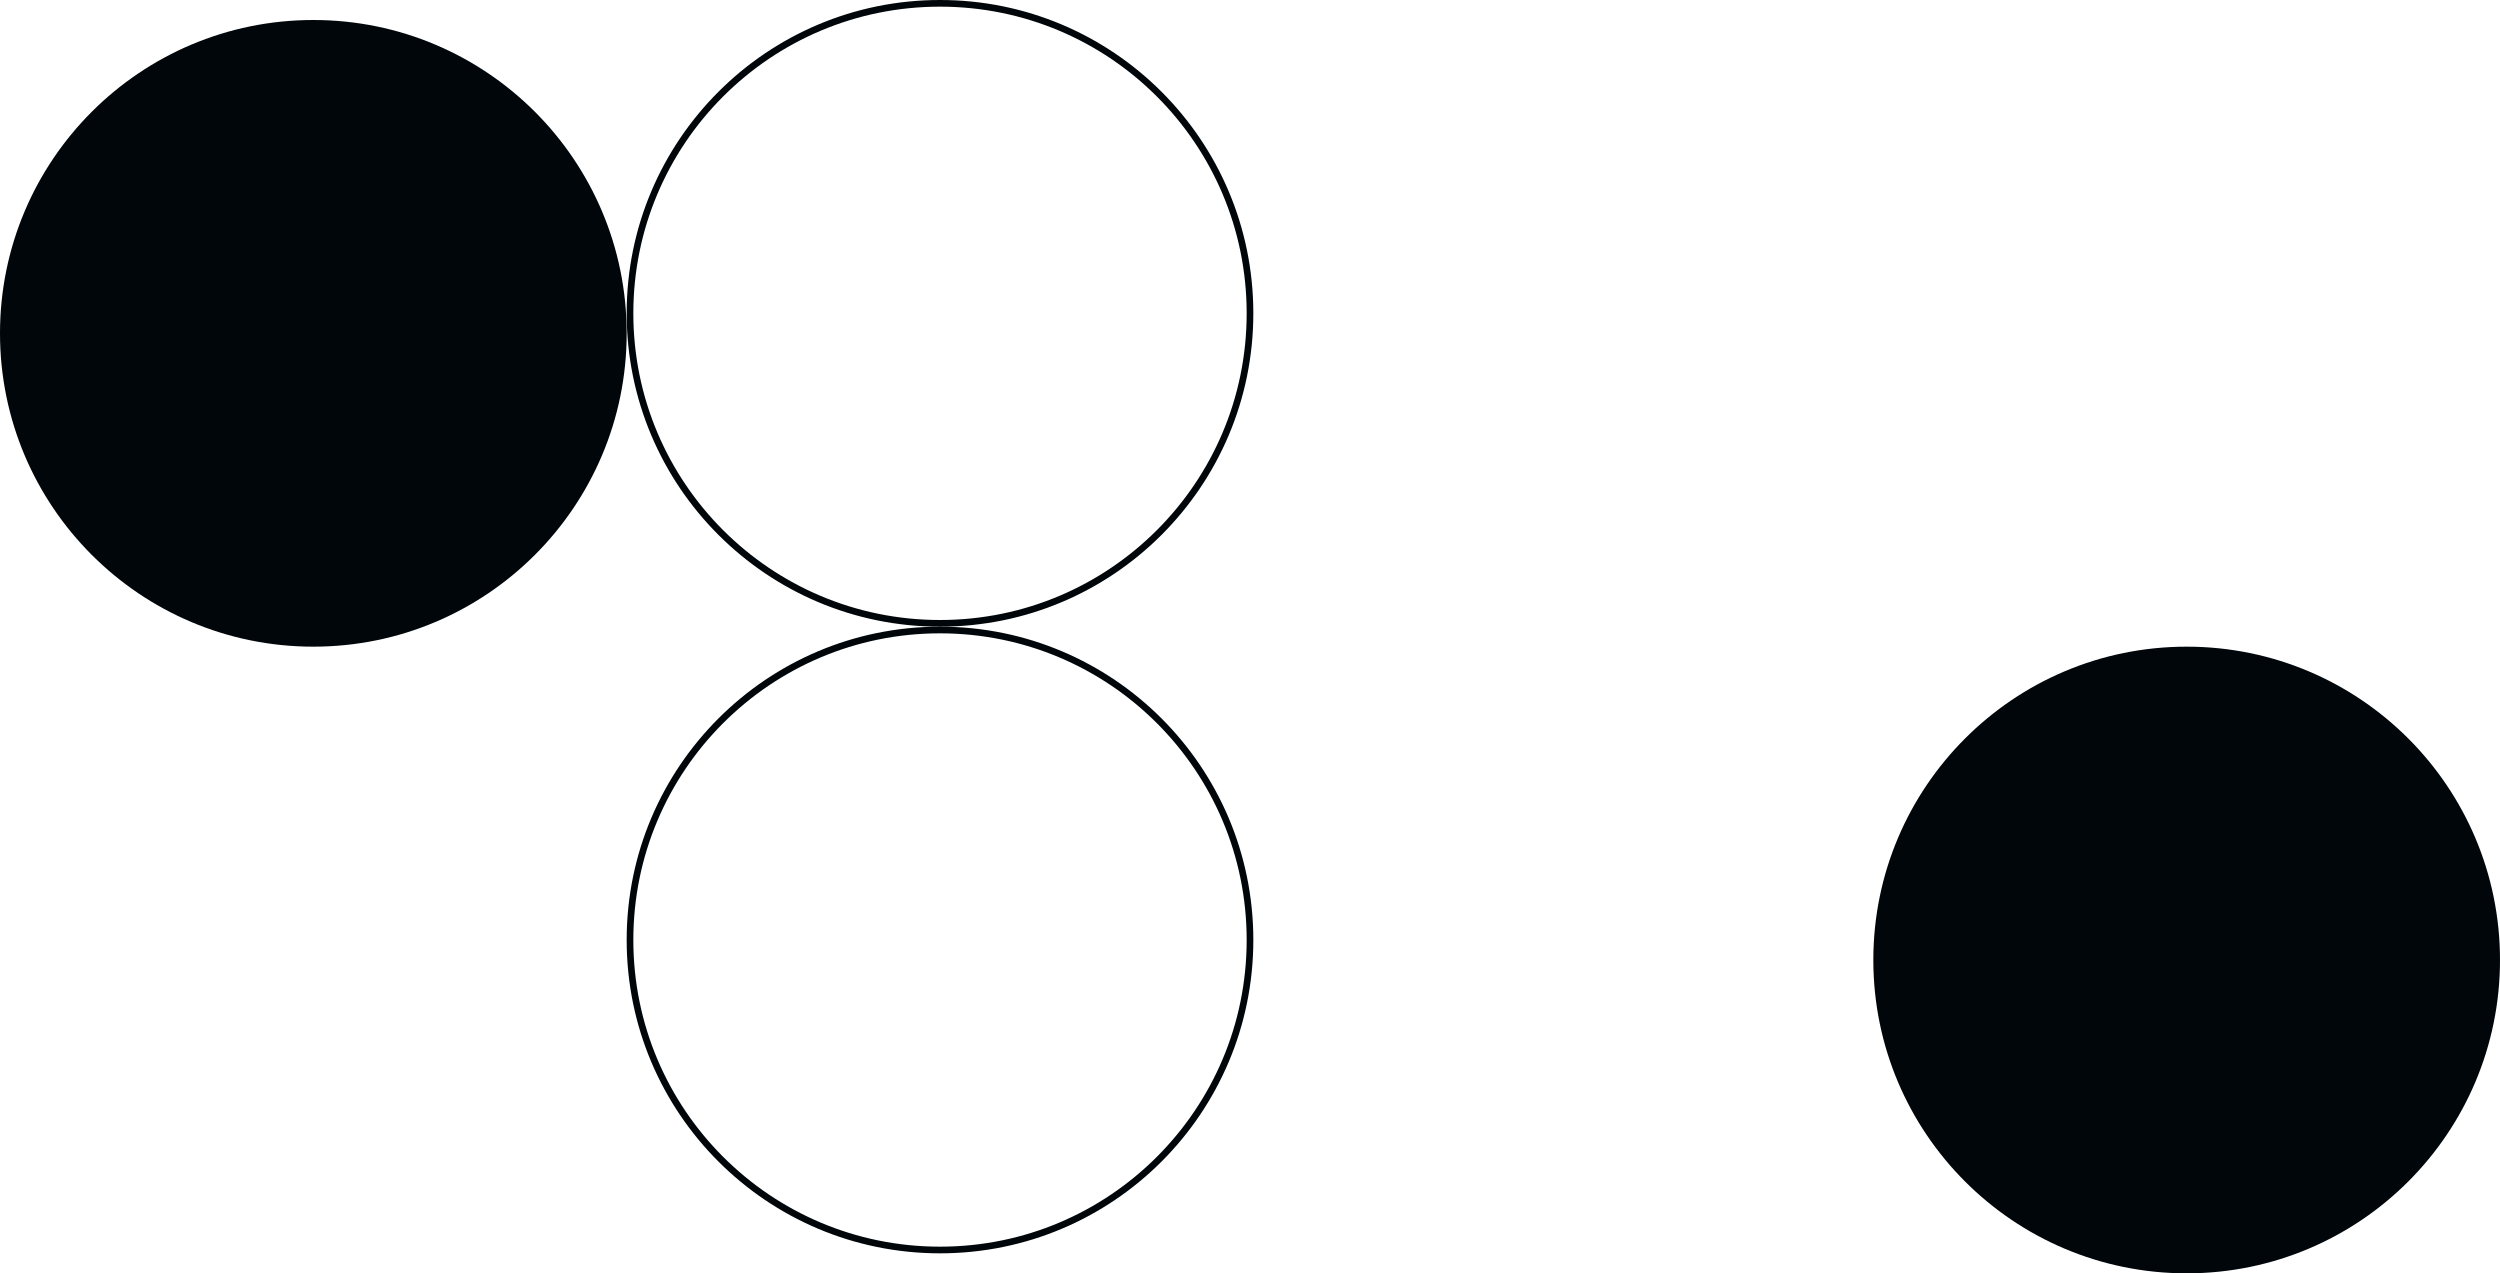<svg width="375" height="191" viewBox="0 0 375 191" fill="none" xmlns="http://www.w3.org/2000/svg">
<circle cx="47" cy="50" r="47" transform="rotate(90 47 50)" fill="#00060A"/>
<circle cx="328" cy="144" r="47" transform="rotate(90 328 144)" fill="#00060A"/>
<circle cx="141" cy="47" r="46.5" transform="rotate(90 141 47)" stroke="#00060A"/>
<circle cx="141" cy="141" r="46.5" transform="rotate(90 141 141)" stroke="#00060A"/>
</svg>

